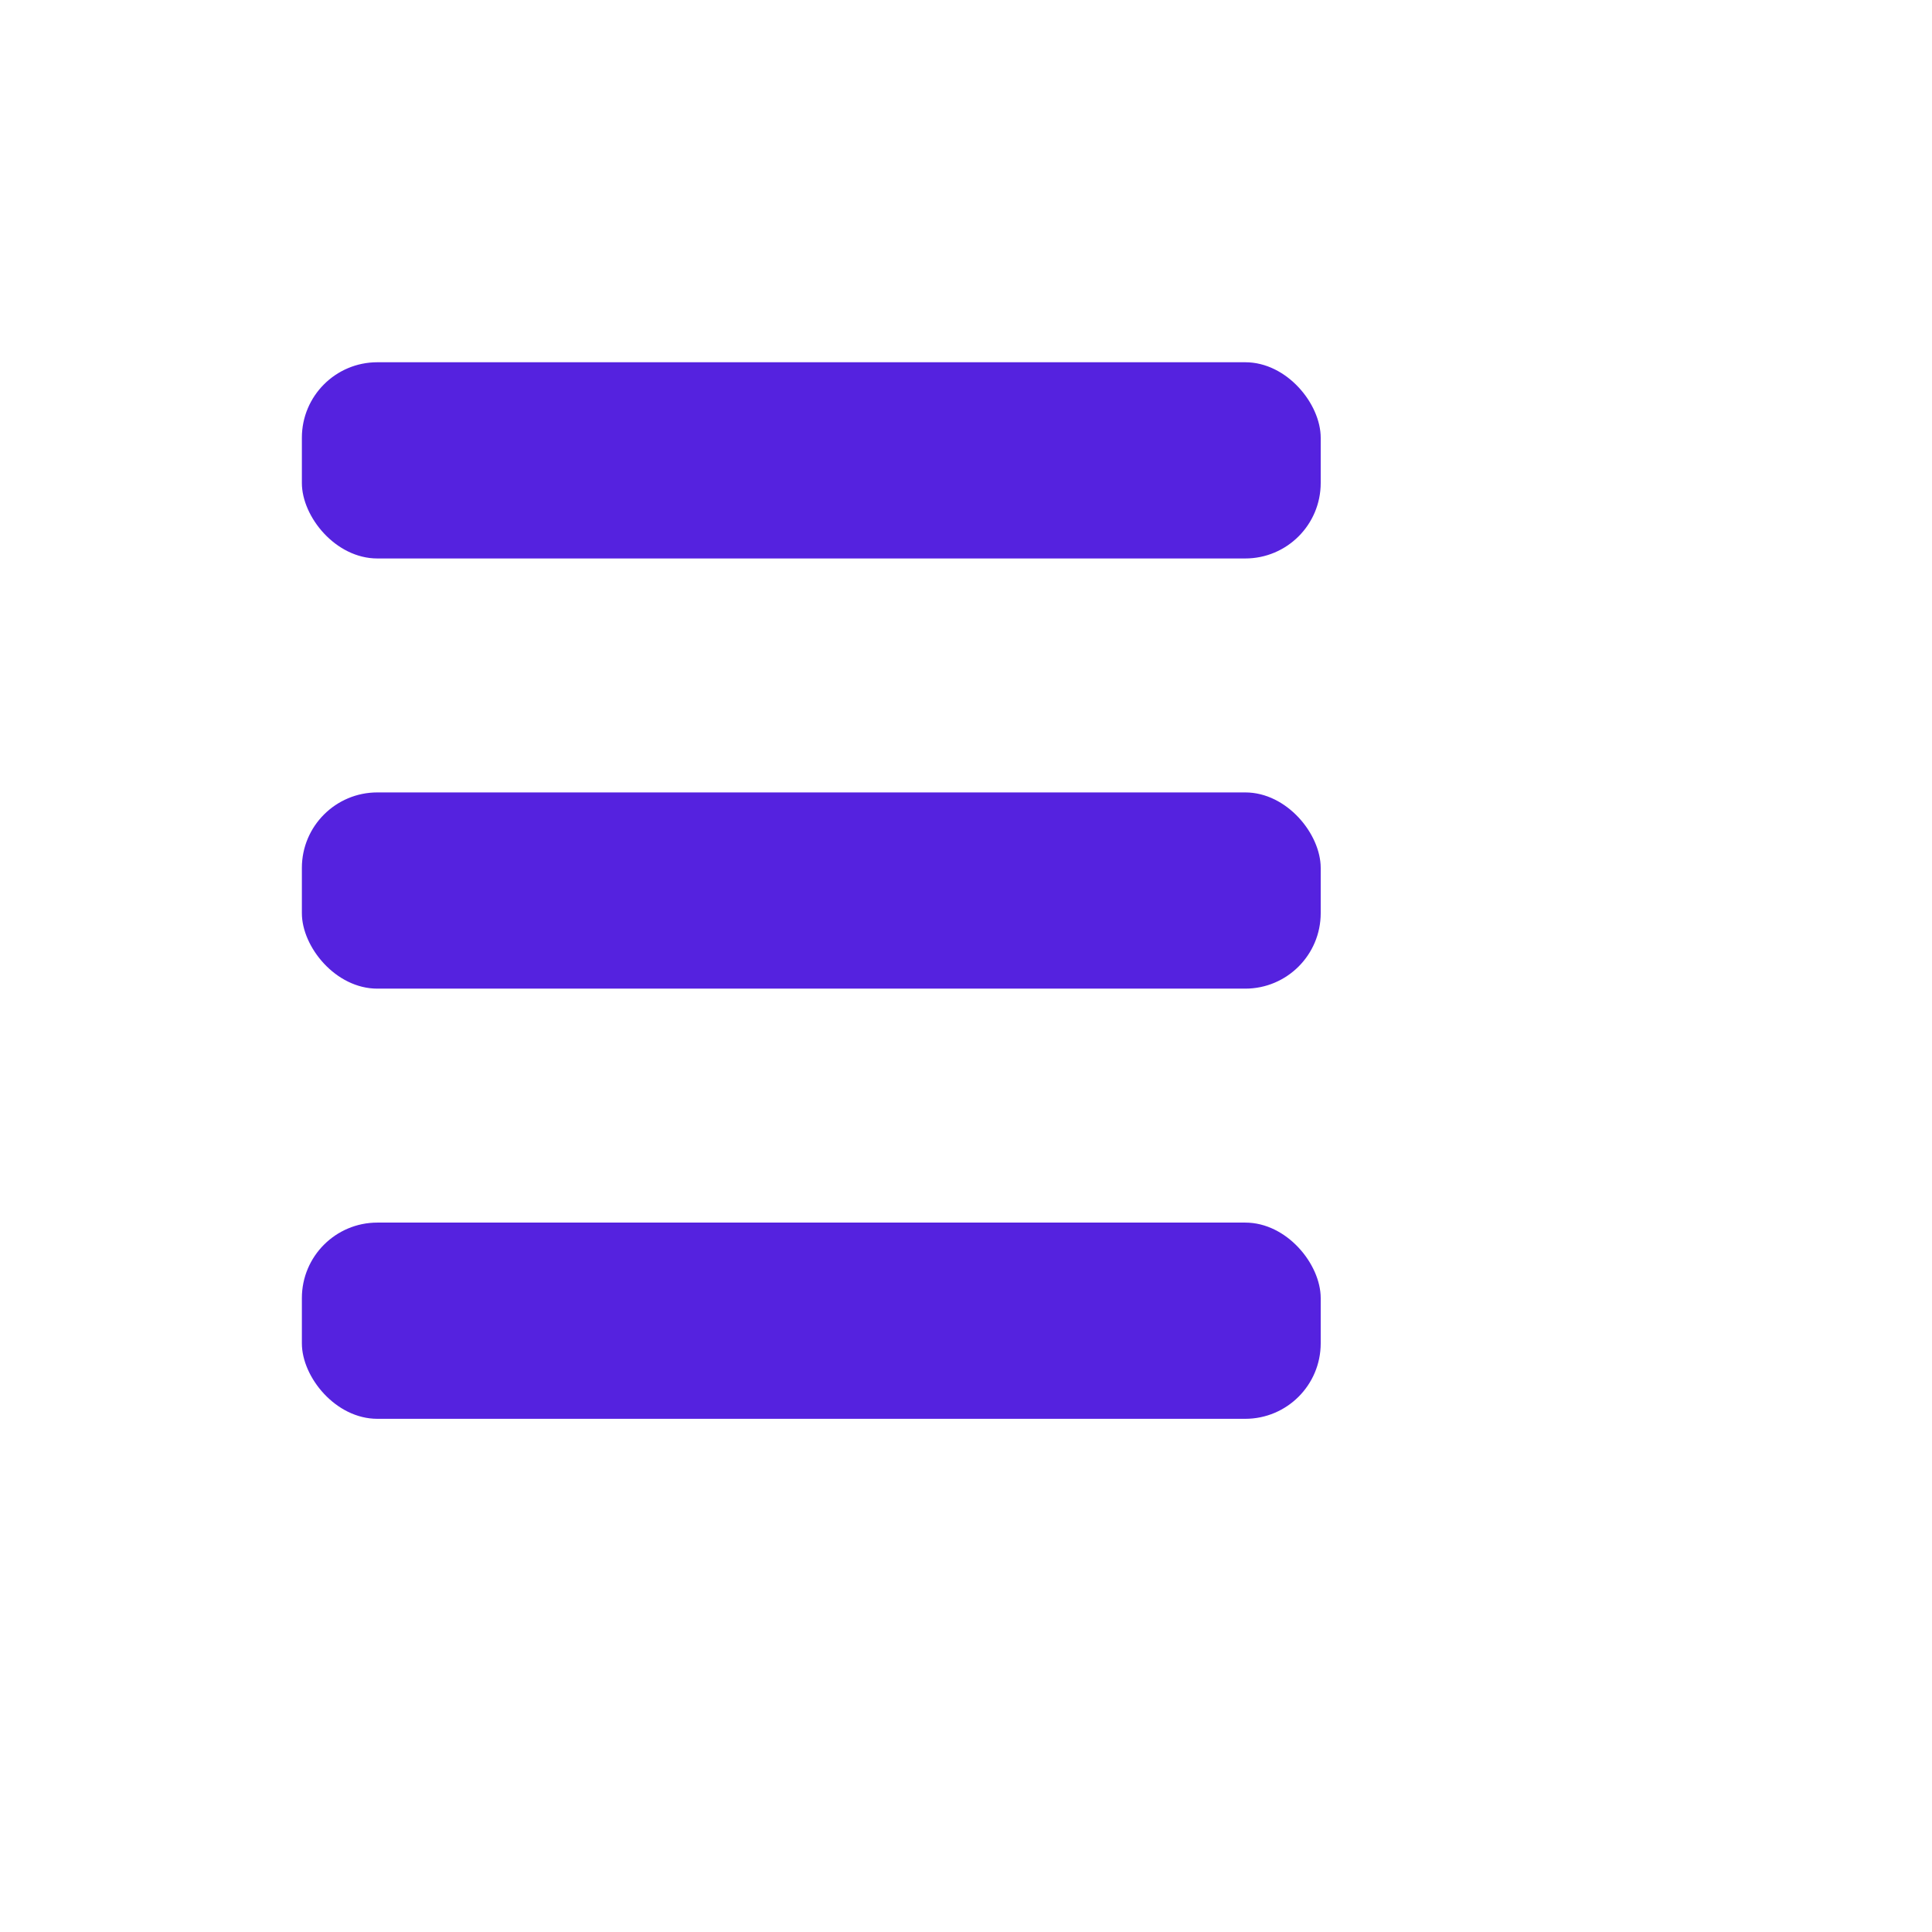 <?xml version="1.0" encoding="utf-8"?><!-- Uploaded to: SVG Repo, www.svgrepo.com, Generator: SVG Repo Mixer Tools -->
<svg width="800px" height="800px" viewBox="0 0 512 512" xmlns="http://www.w3.org/2000/svg">
  <rect width="270" height="52" x="80" y="96" fill="#5522df" class="ci-primary" rx="20" ry="20"/>
  <rect width="270" height="52" x="80" y="210" fill="#5522df" class="ci-primary" rx="20" ry="20"/>
  <rect width="270" height="52" x="80" y="324" fill="#5522df" class="ci-primary" rx="20" ry="20"/>
</svg>